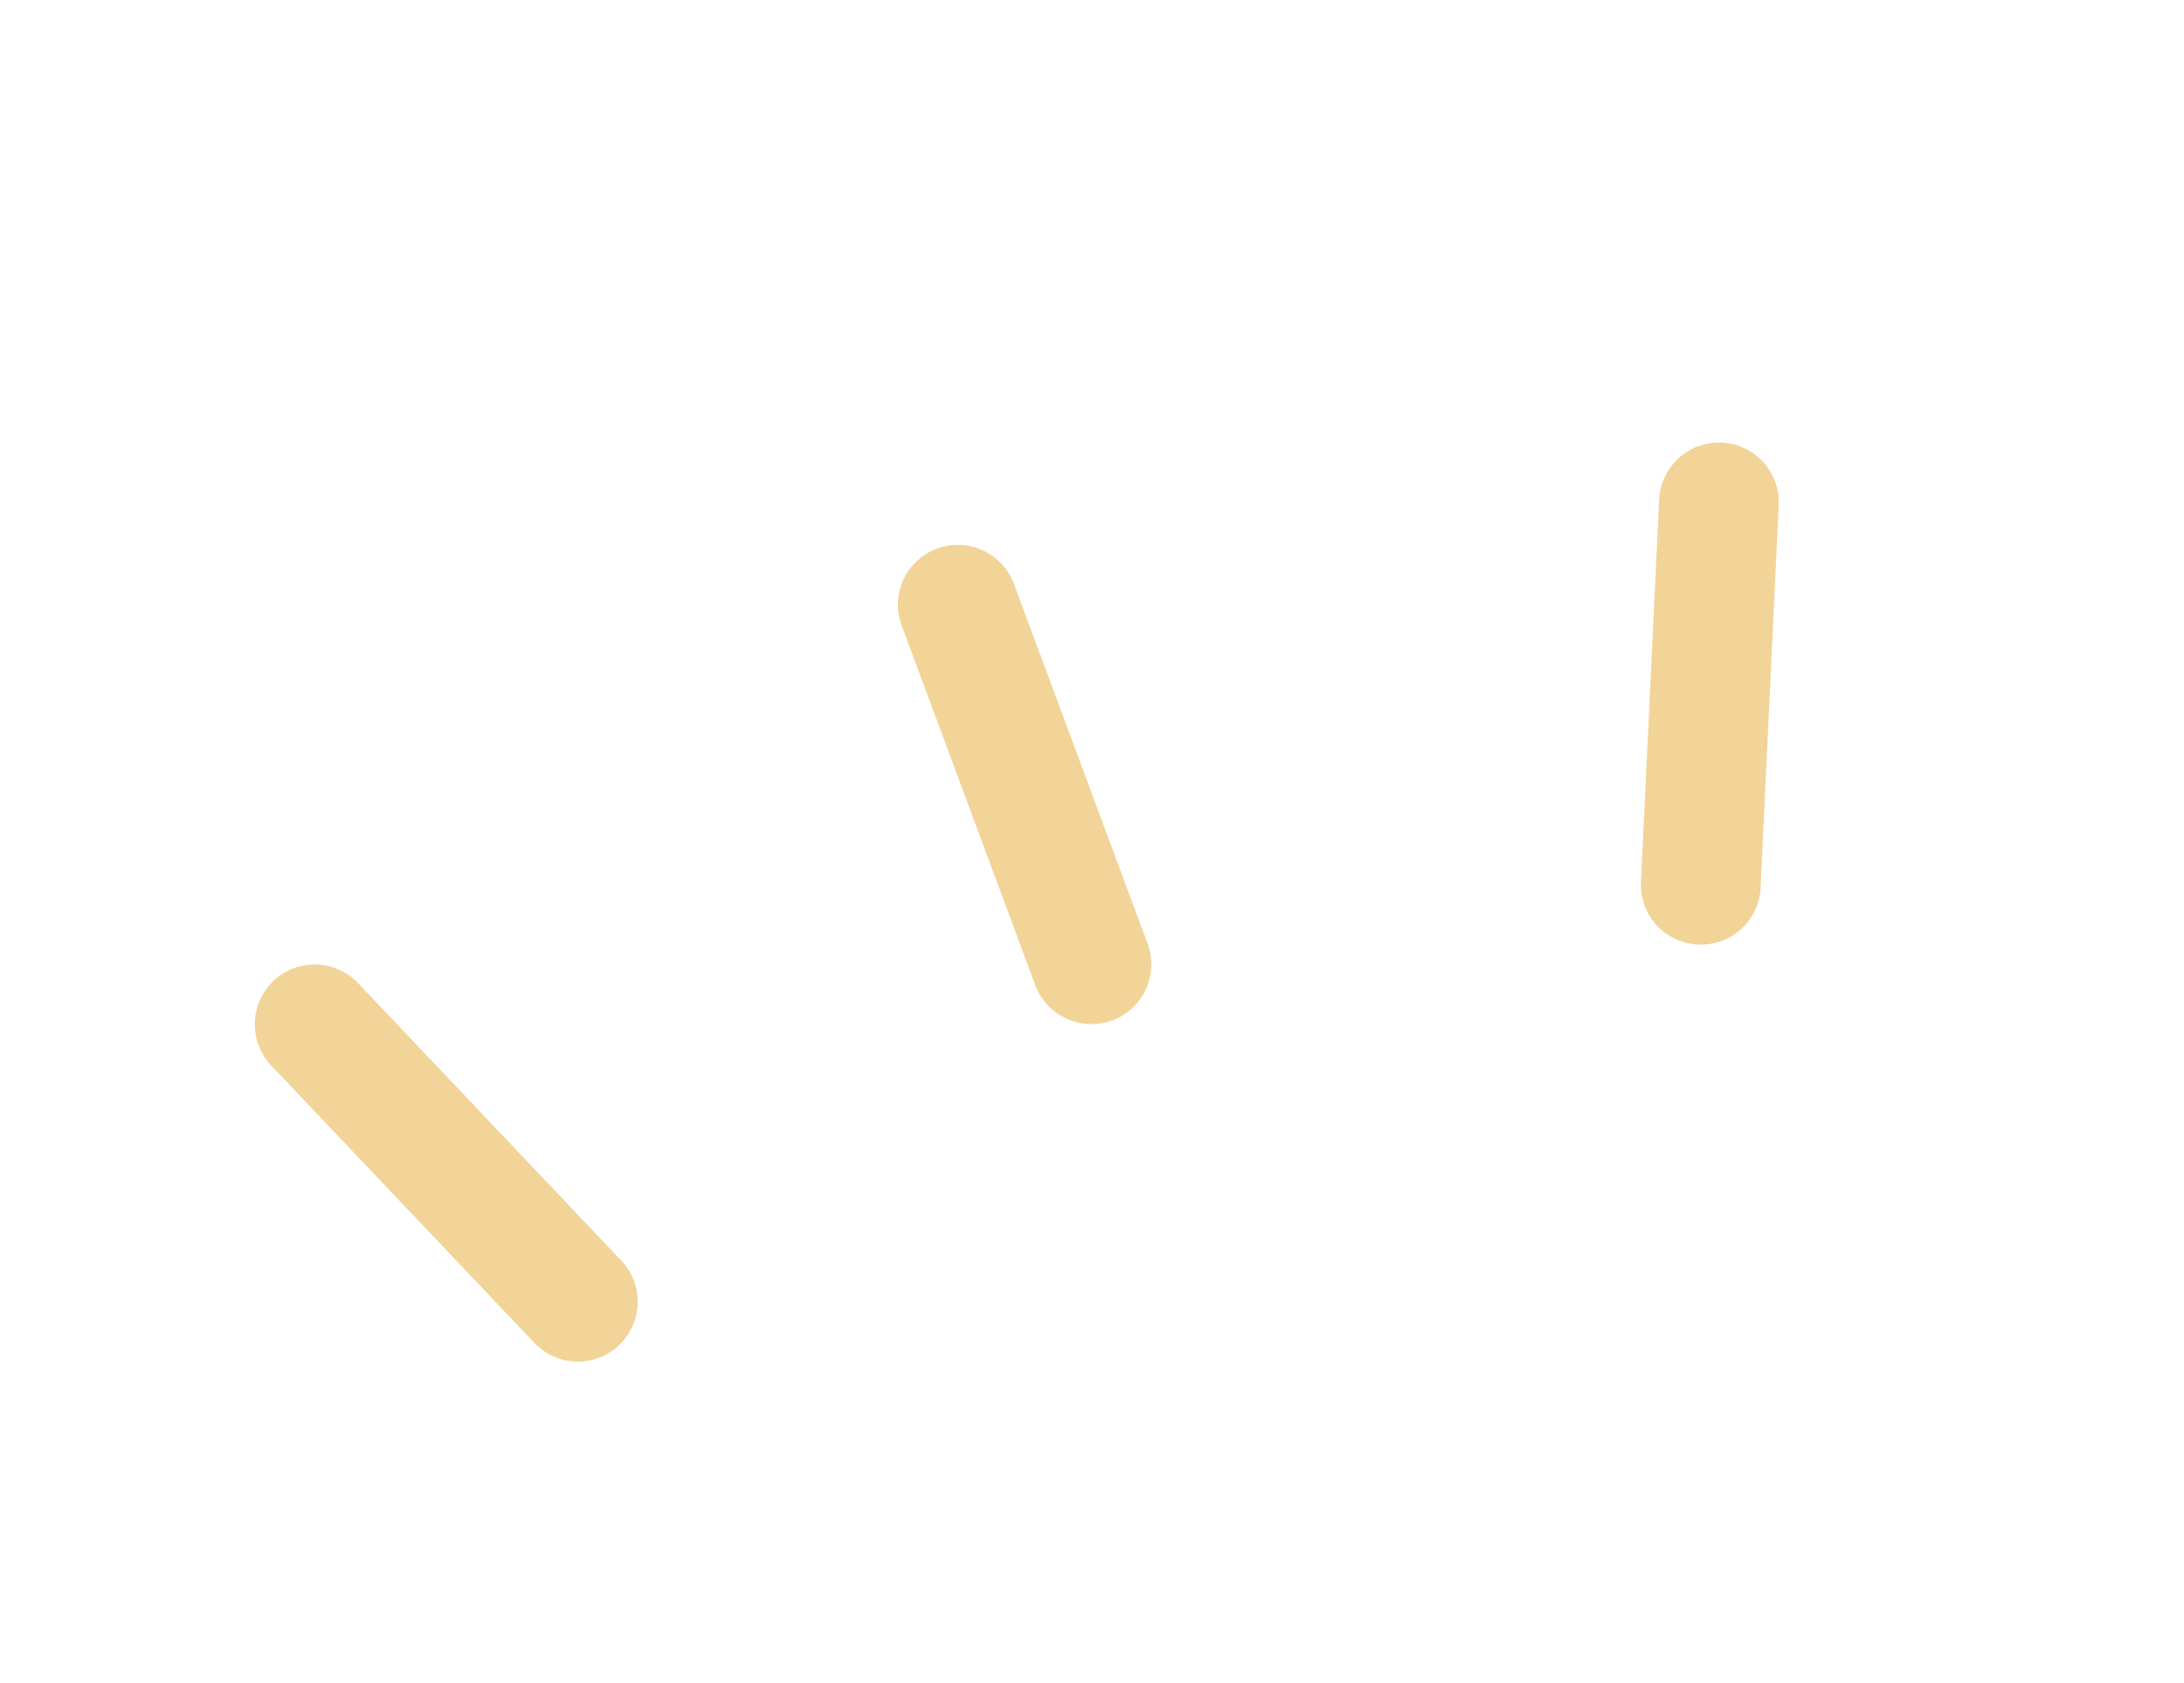 <svg xmlns="http://www.w3.org/2000/svg" xmlns:xlink="http://www.w3.org/1999/xlink" width="77.007" height="59.366" viewBox="0 0 77.007 59.366">
  <defs>
    <clipPath id="clip-path">
      <rect id="Rectangle_310" data-name="Rectangle 310" width="67.958" height="38.441" fill="#f2d499"/>
    </clipPath>
  </defs>
  <g id="Group_914" data-name="Group 914" transform="matrix(0.94, -0.342, 0.342, 0.94, 10.337, 19.481)">
    <g id="Group_548" data-name="Group 548" transform="translate(-11 0)" clip-path="url(#clip-path)">
      <path id="Path_1197" data-name="Path 1197" d="M7.5,16.585a2.114,2.114,0,0,1-1.952-1.27L.175,2.952A2.11,2.11,0,1,1,4.046,1.27L9.42,13.634A2.111,2.111,0,0,1,7.5,16.585" transform="translate(3.912 13.787)" fill="#f2d499"/>
      <path id="Path_1196" data-name="Path 1196" d="M2.126,16.657a2.136,2.136,0,0,1-.83-.164A2.11,2.11,0,0,1,.165,13.731L5.37,1.3A2.11,2.11,0,1,1,9.264,2.926L4.06,15.362a2.11,2.11,0,0,1-1.934,1.3" transform="translate(51.508 13.431)" fill="#f2d499"/>
      <path id="Path_1195" data-name="Path 1195" d="M2.215,17.7A2.111,2.111,0,0,1,.09,15.6L0,2.125A2.111,2.111,0,1,1,4.221,2.1l.09,13.479a2.11,2.11,0,0,1-2.1,2.125" transform="translate(30.275 7.677)" fill="#f2d499"/>
    </g>
  </g>
</svg>
